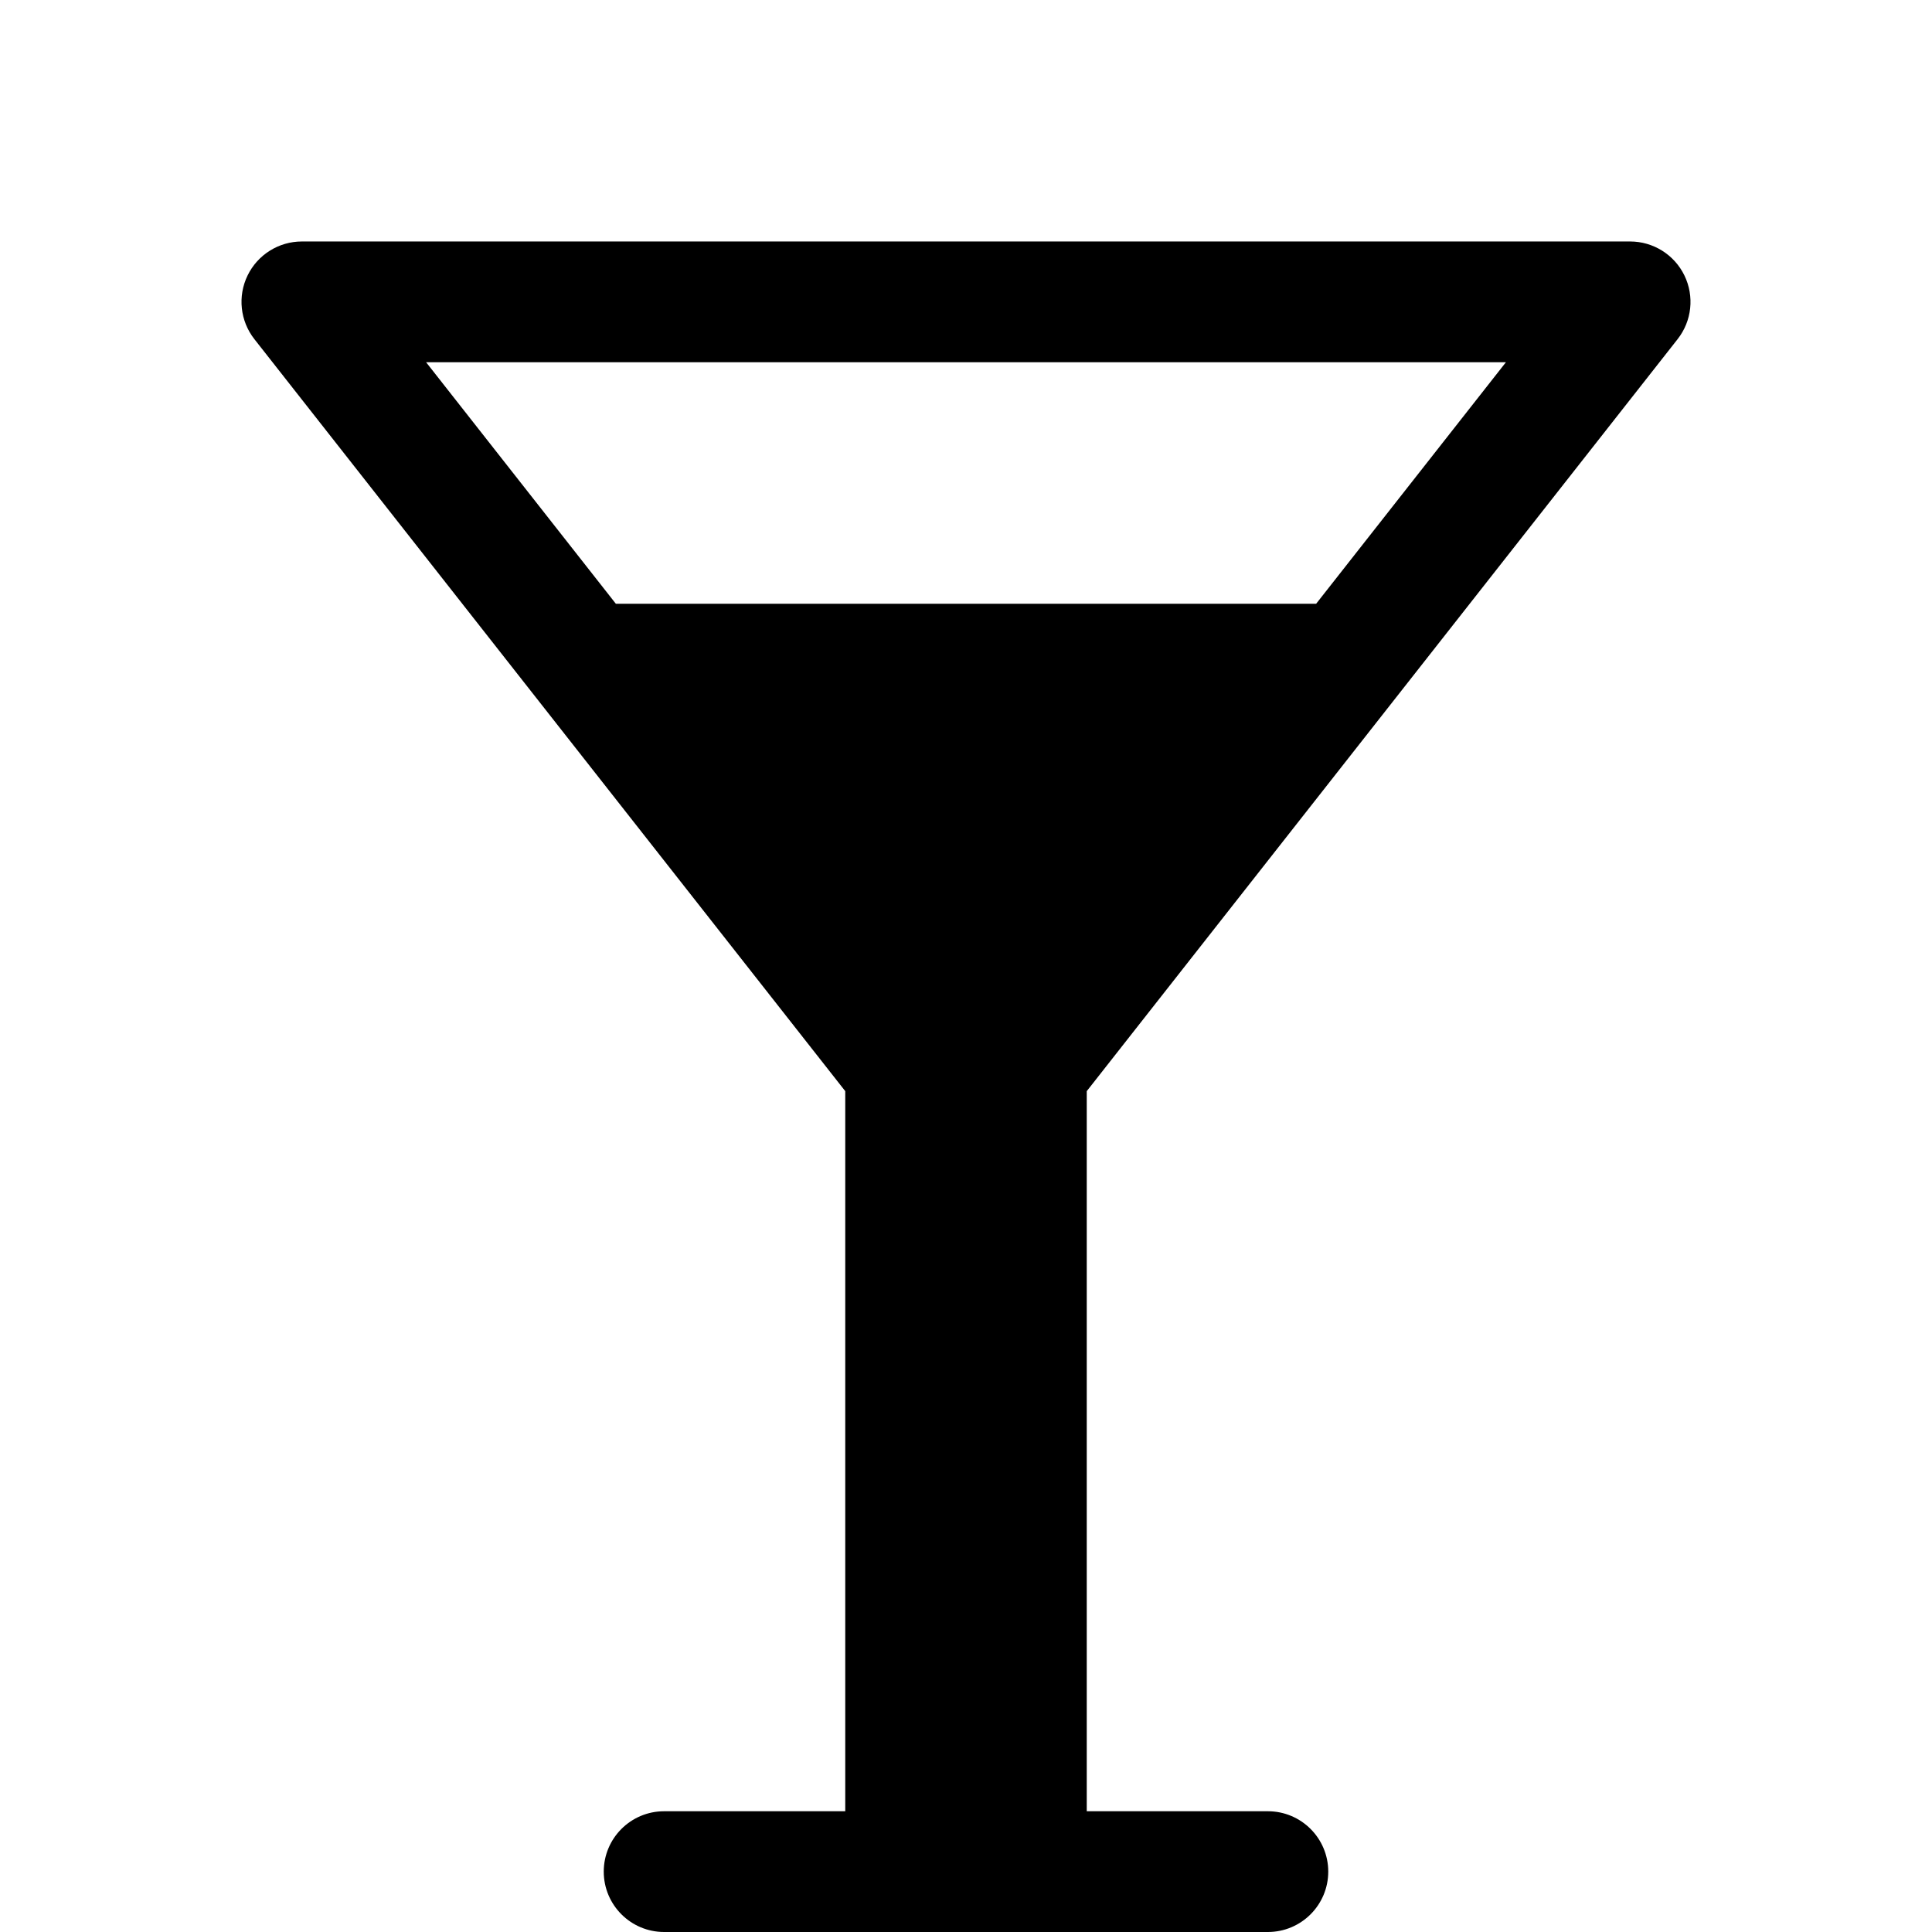 <!-- Generated by IcoMoon.io -->
<svg version="1.1" xmlns="http://www.w3.org/2000/svg" width="96" height="96" viewBox="0 0 96 96">
<title>glass2</title>
<path d="M83.359 16.853c0.71-0.903 0.841-2.132 0.339-3.165s-1.55-1.689-2.698-1.689h-66c-1.148 0-2.196 0.656-2.698 1.689s-0.37 2.262 0.339 3.165l29.359 37.366v35.781h-9c-1.657 0-3 1.343-3 3s1.343 3 3 3h30c1.657 0 3-1.343 3-3s-1.343-3-3-3h-9v-35.781l29.359-37.366zM74.828 18l-9.429 12h-34.798l-9.428-12h53.655z"></path>
</svg>
